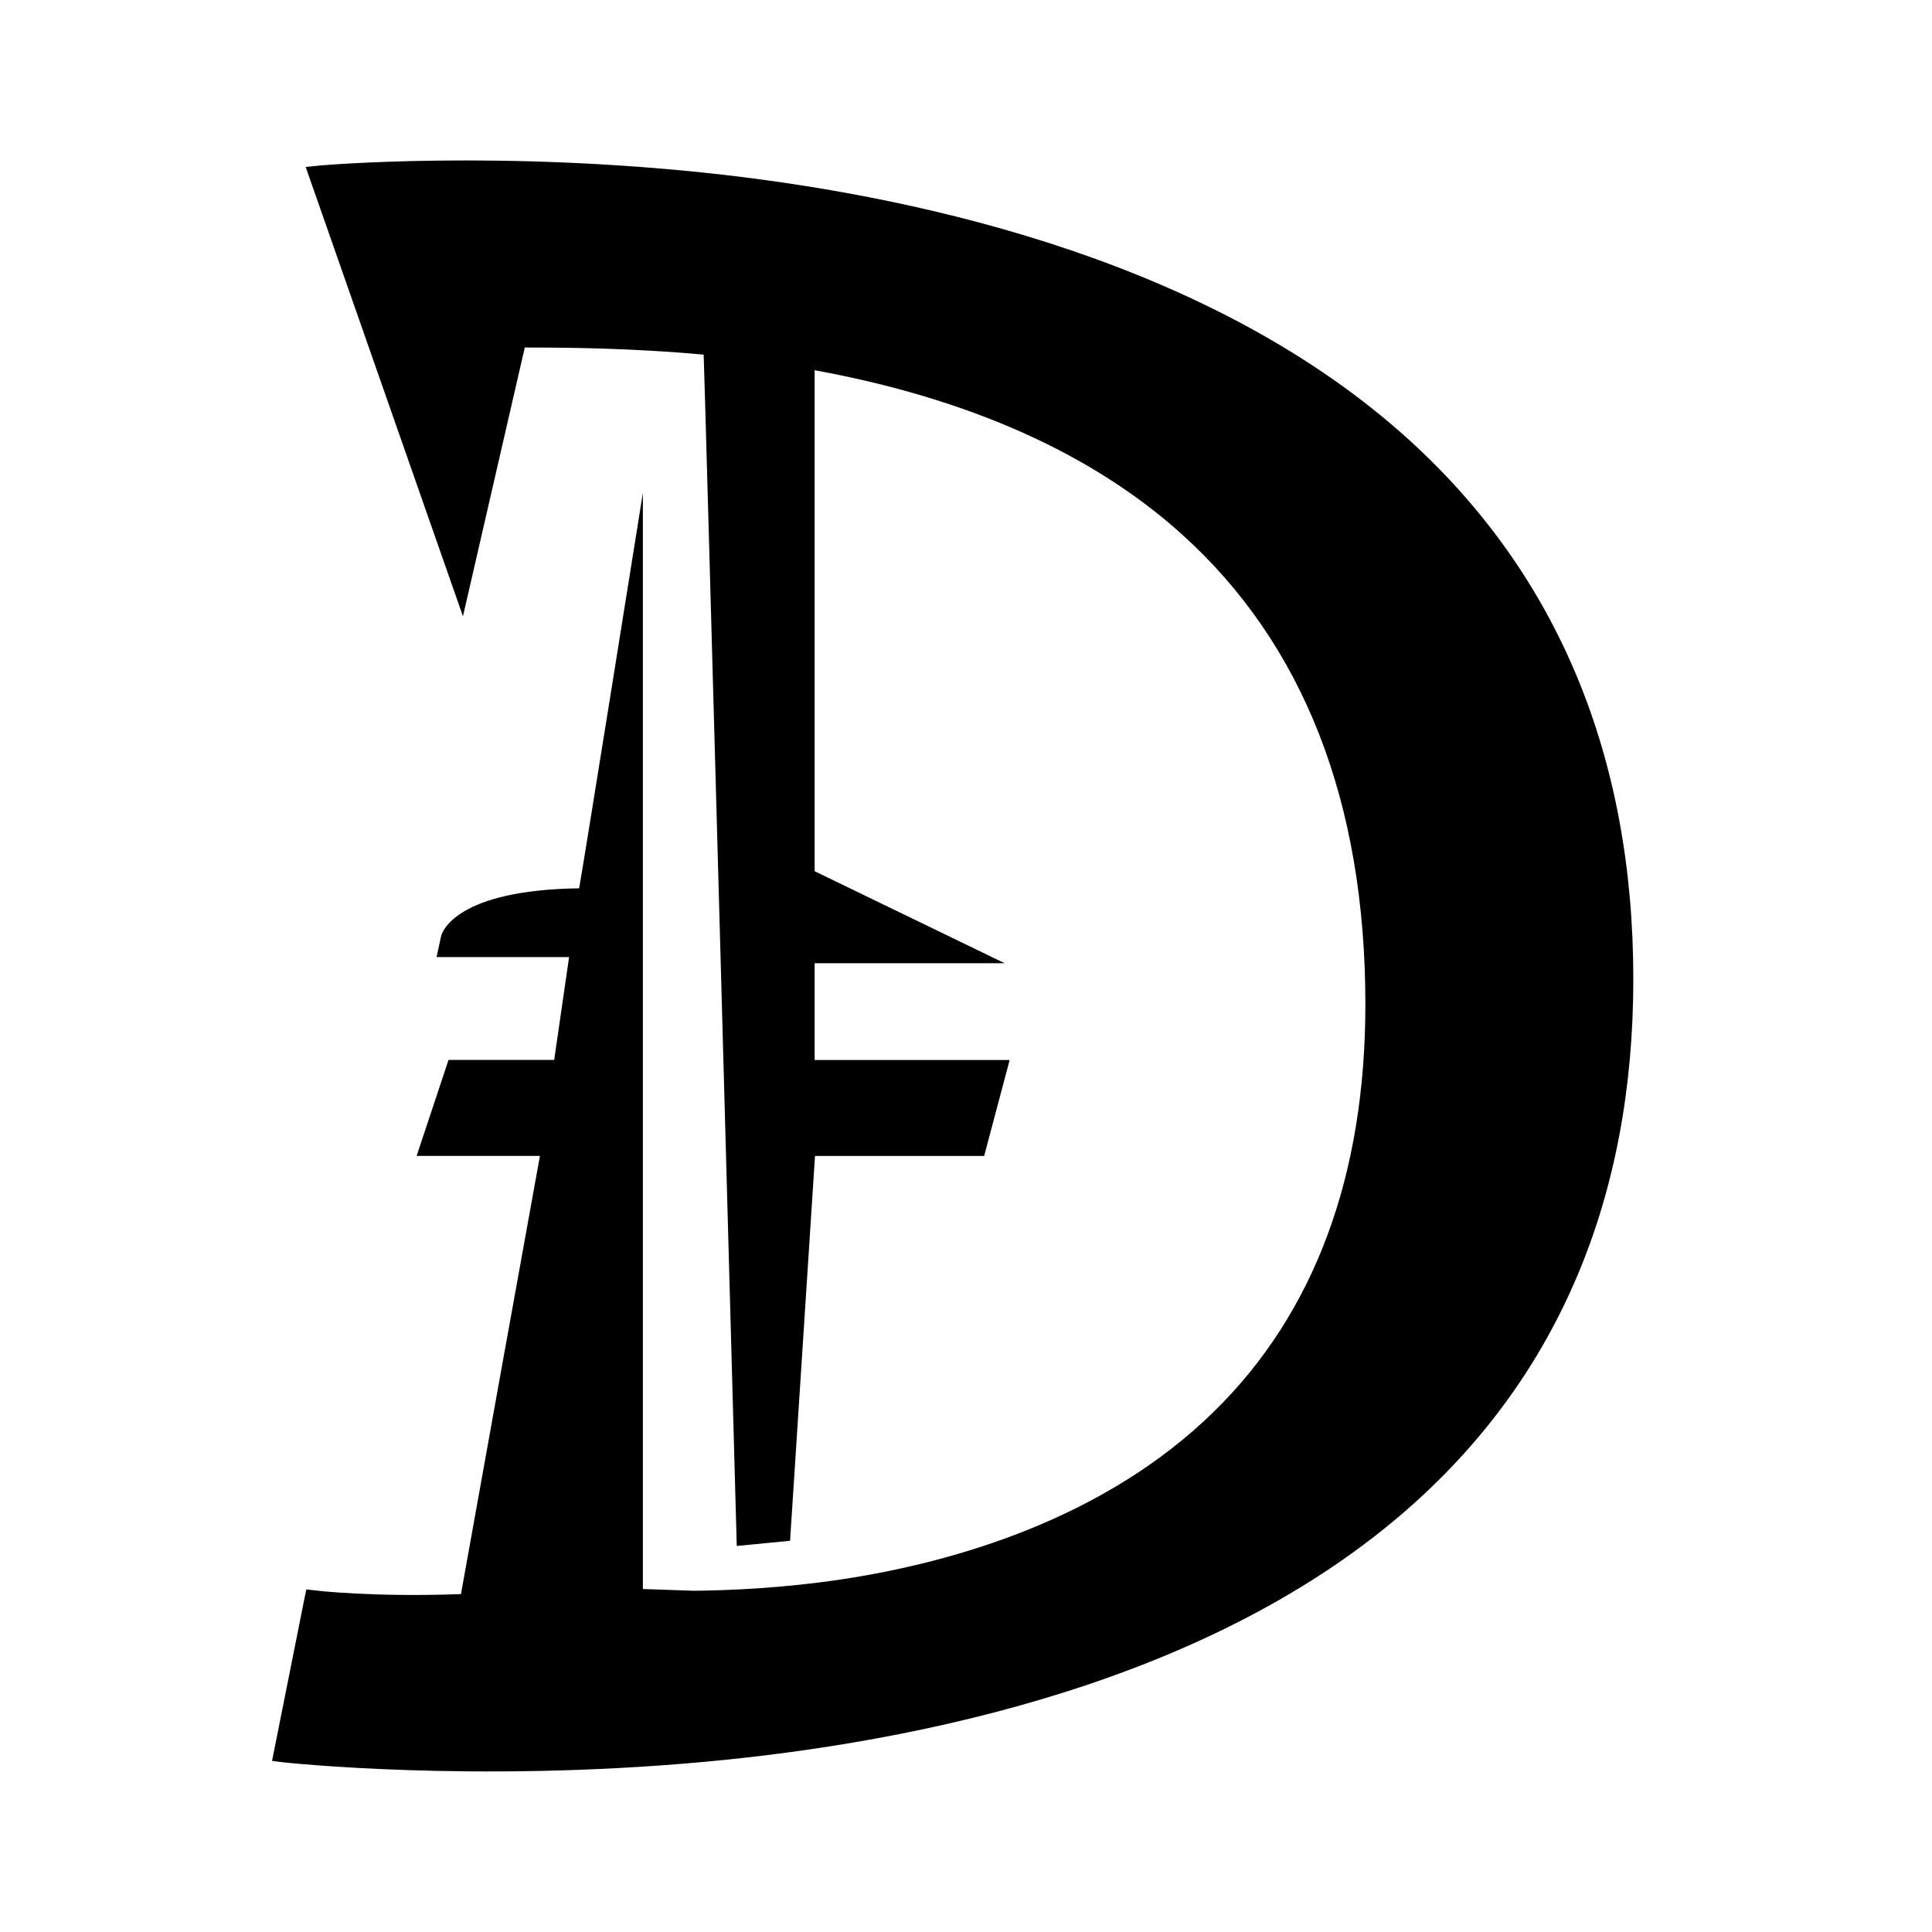 <!-- Generated by IcoMoon.io -->
<svg version="1.1" xmlns="http://www.w3.org/2000/svg" width="32" height="32" viewBox="0 0 23 32">
<title>dkm</title>
<path  d="M0.778 2.744l-0.215 0.021 2.605 7.443c0 0 0.967-4.208 1.024-4.452 0.7 0 1.776 0.009 2.963 0.118 0.014 0.25 0.548 19.732 0.548 19.732l0.883-0.086c0 0 0.393-6.084 0.413-6.374h2.802l0.422-1.589h-3.23v-1.603h3.147l-3.147-1.524v-8.298c2.539 0.464 4.584 1.371 6.072 2.708 2.022 1.816 3.050 4.438 3.050 7.796 0 2.837-0.841 5.107-2.499 6.735-1.83 1.801-4.346 2.507-6.135 2.782-1.019 0.155-1.911 0.189-2.484 0.195 0 0-0.617-0.020-0.849-0.029v-18.155c0 0-1.007 6.305-1.056 6.549-2.030 0.029-2.266 0.714-2.286 0.792l-0.075 0.347h2.195l-0.247 1.704h-1.75l-0.528 1.589h2.042c-0.068 0.367-1.265 7.008-1.308 7.258-1.434 0.054-2.395-0.057-2.406-0.060l-0.155-0.017-0.032 0.152-0.536 2.688 0.181 0.023c0.032 0.003 3.135 0.344 6.967-0.006 3.545-0.324 8.459-1.328 11.738-4.257 2.427-2.166 3.661-5.097 3.661-8.709 0-3.68-1.245-6.681-3.7-8.918-3.211-2.926-7.954-4.010-11.371-4.404-3.692-0.421-6.675-0.155-6.704-0.152z"></path>
</svg>
